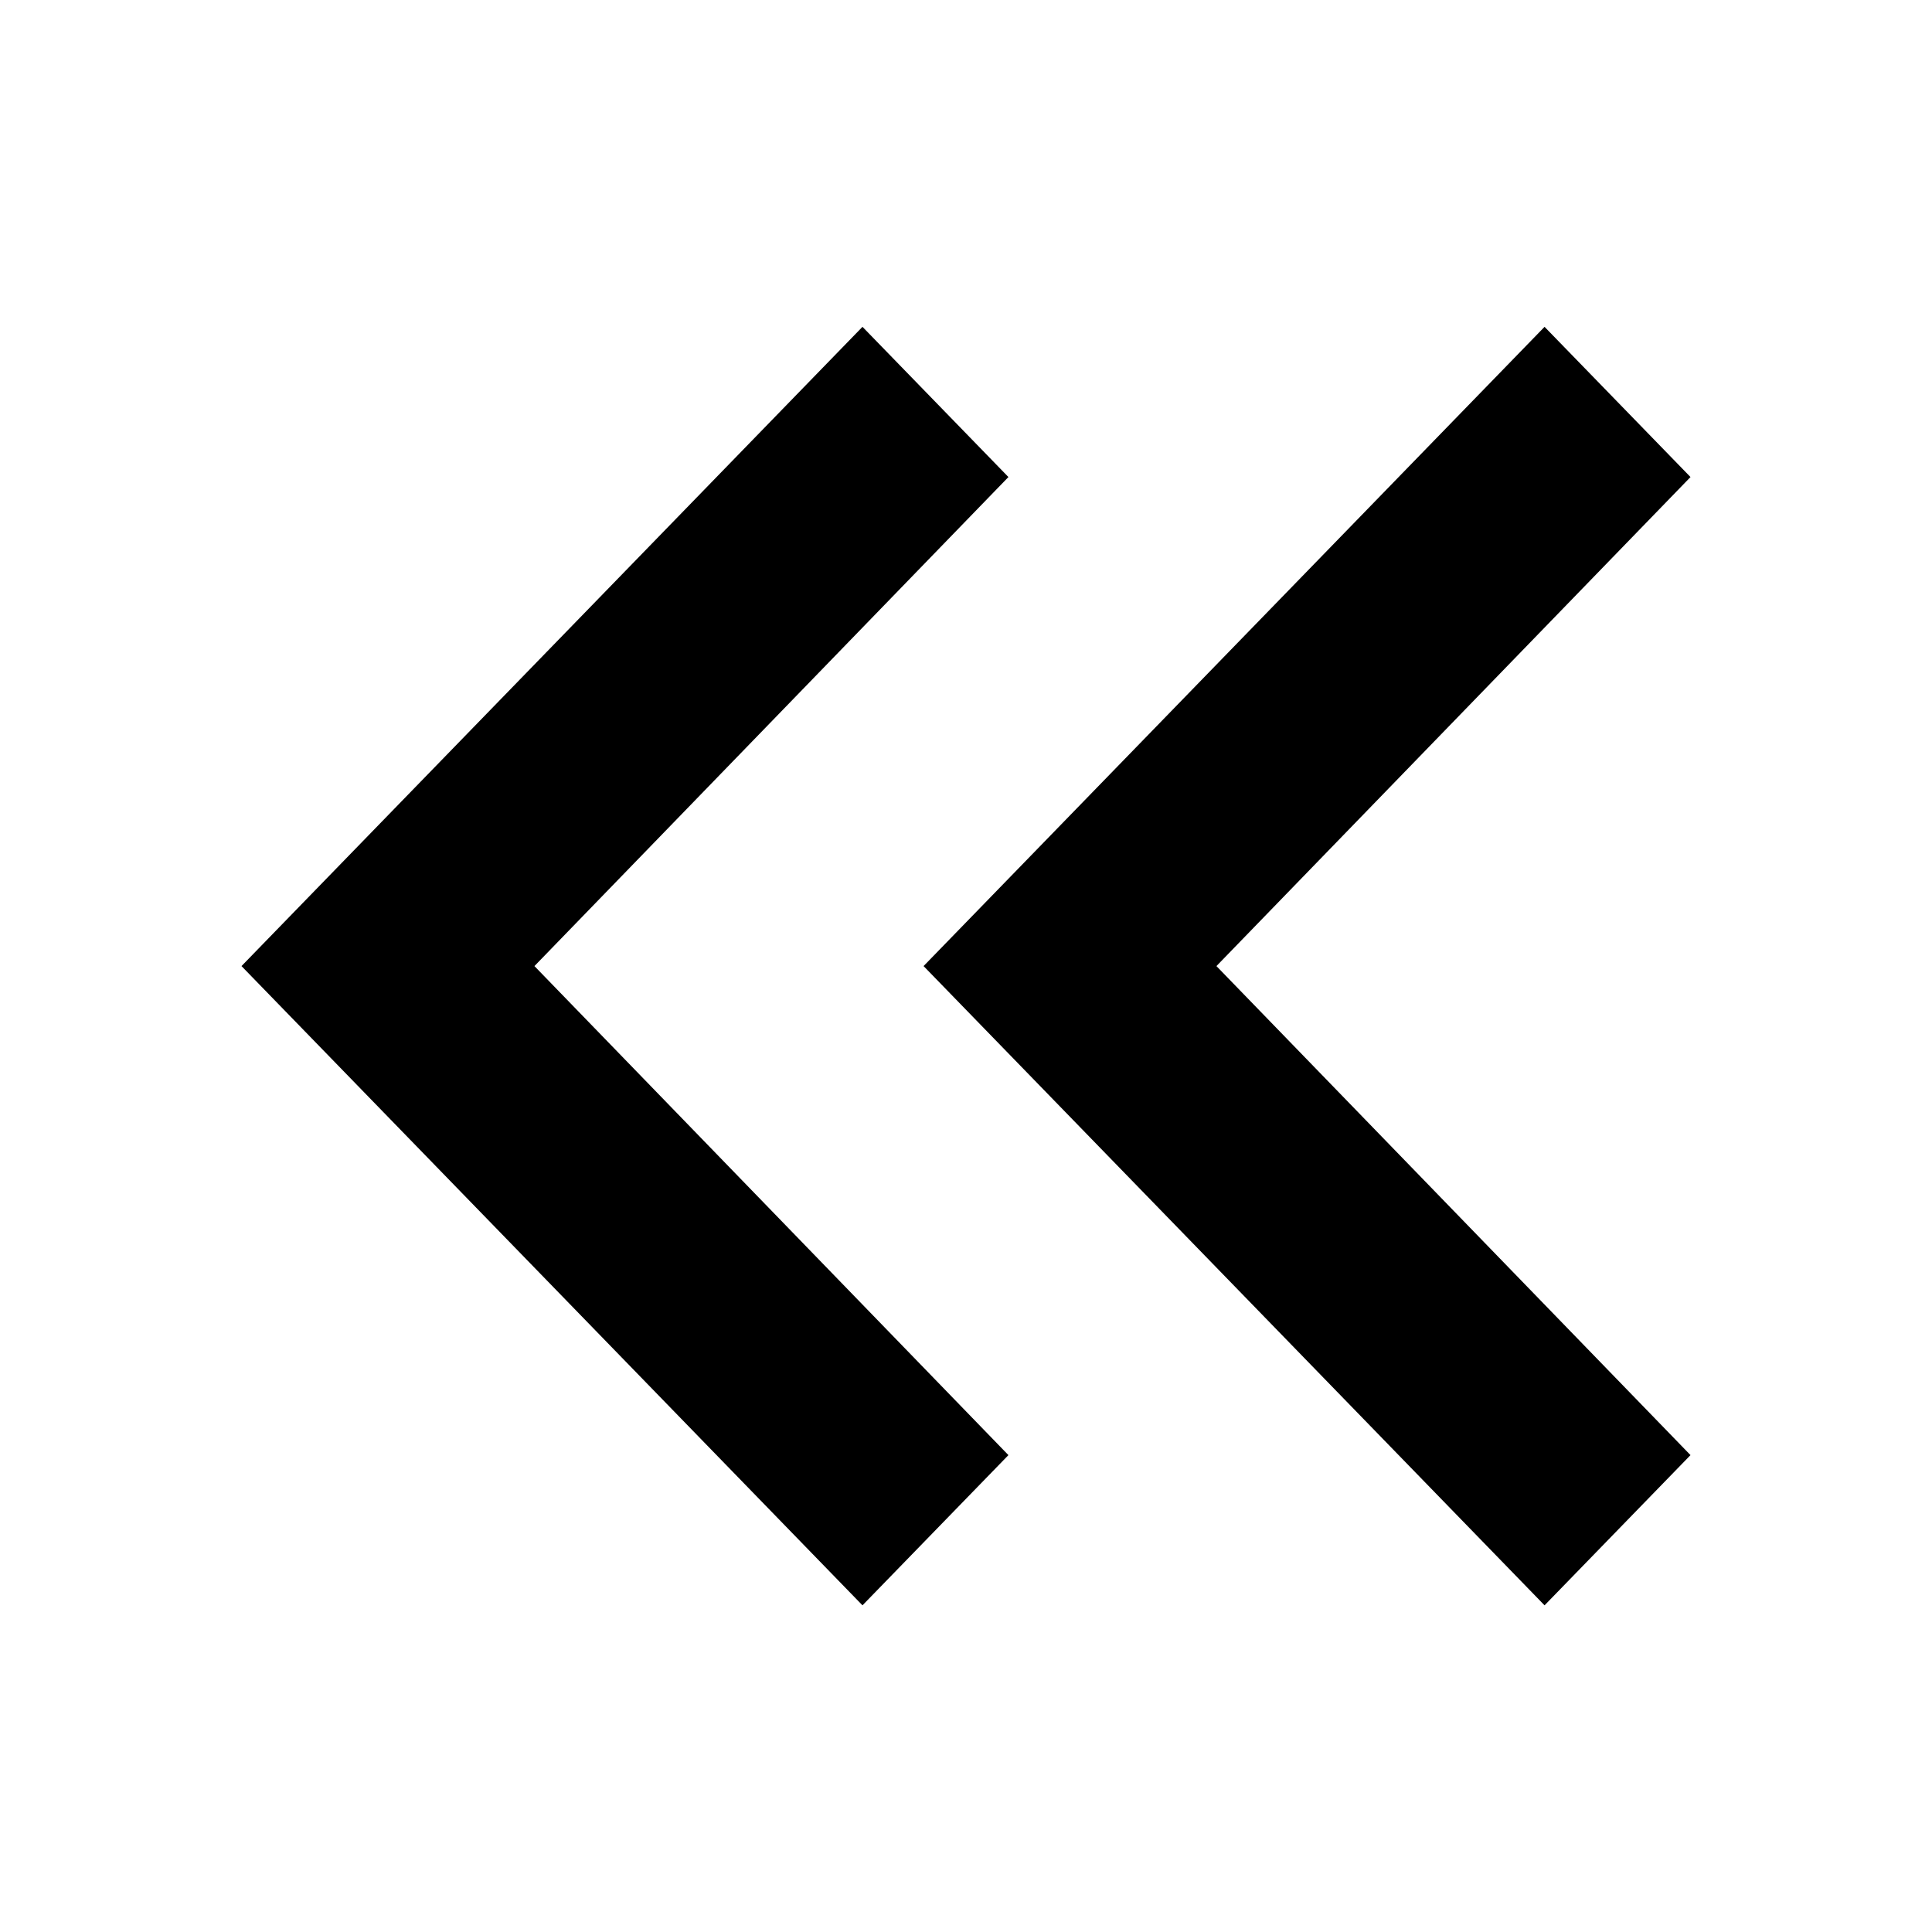 <svg width="24" height="24" viewBox="0 0 24 24" fill="currentColor" xmlns="http://www.w3.org/2000/svg">
<path d="M15.111 12.001L21 18.076L19.187 19.942L11.473 12.001L19.187 4.06L21 5.926L15.111 12.001Z" fill="currentColor"/>
<path d="M6.639 12.001L12.527 18.076L10.714 19.942L3 12.001L10.714 4.06L12.527 5.926L6.639 12.001Z" fill="currentColor"/>
</svg>
